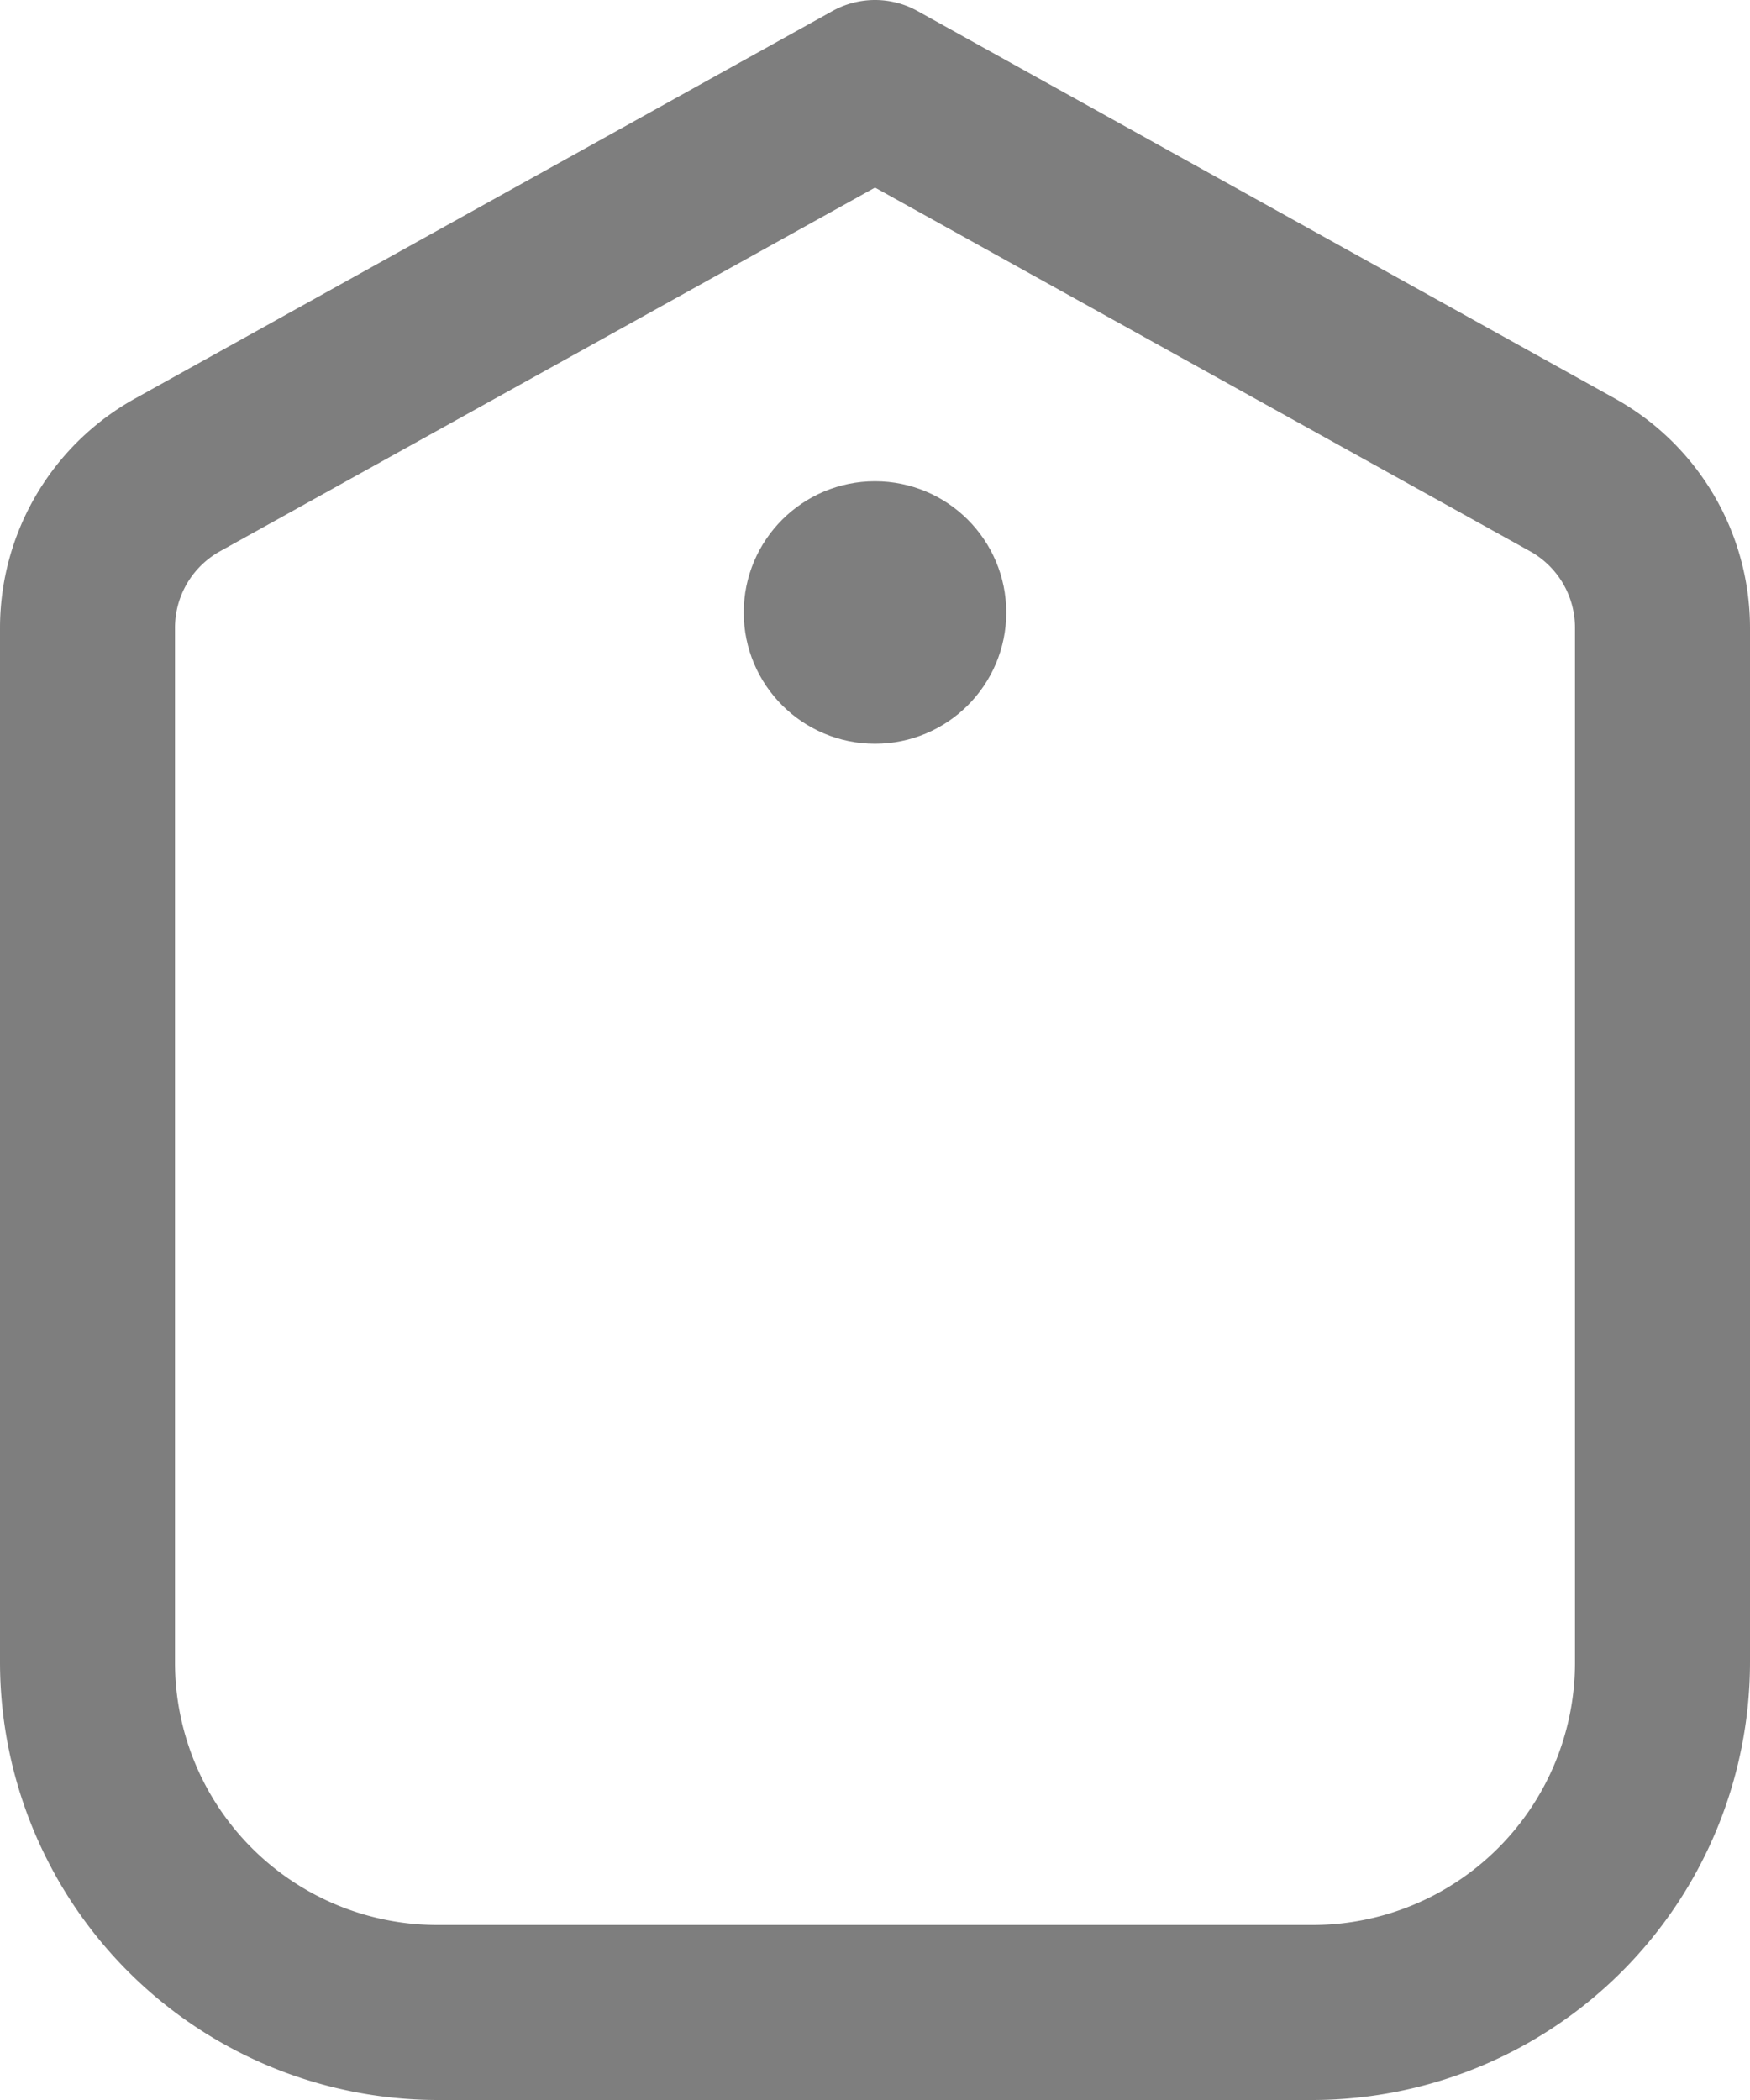 <svg xmlns="http://www.w3.org/2000/svg" width="20" height="24" viewBox="0 0 20 24">
  <g id="fi-rr-label" transform="translate(-2 0)">
    <path id="Tracé_1008" data-name="Tracé 1008" d="M20.457,4.555,12.486.126a1,1,0,0,0-.972,0L3.543,4.555A3,3,0,0,0,2,7.177V19a5.006,5.006,0,0,0,5,5H17a5.006,5.006,0,0,0,5-5V7.177a3,3,0,0,0-1.543-2.622ZM20,19a3,3,0,0,1-3,3H7a3,3,0,0,1-3-3V7.177A1,1,0,0,1,4.515,6.3L12,2.144,19.486,6.3A1,1,0,0,1,20,7.177Z" fill="#7e7e7e"/>
    <circle id="Ellipse_251" data-name="Ellipse 251" cx="1.5" cy="1.5" r="1.5" transform="translate(10.5 5.5)" fill="#7e7e7e"/>
  </g>
</svg>
